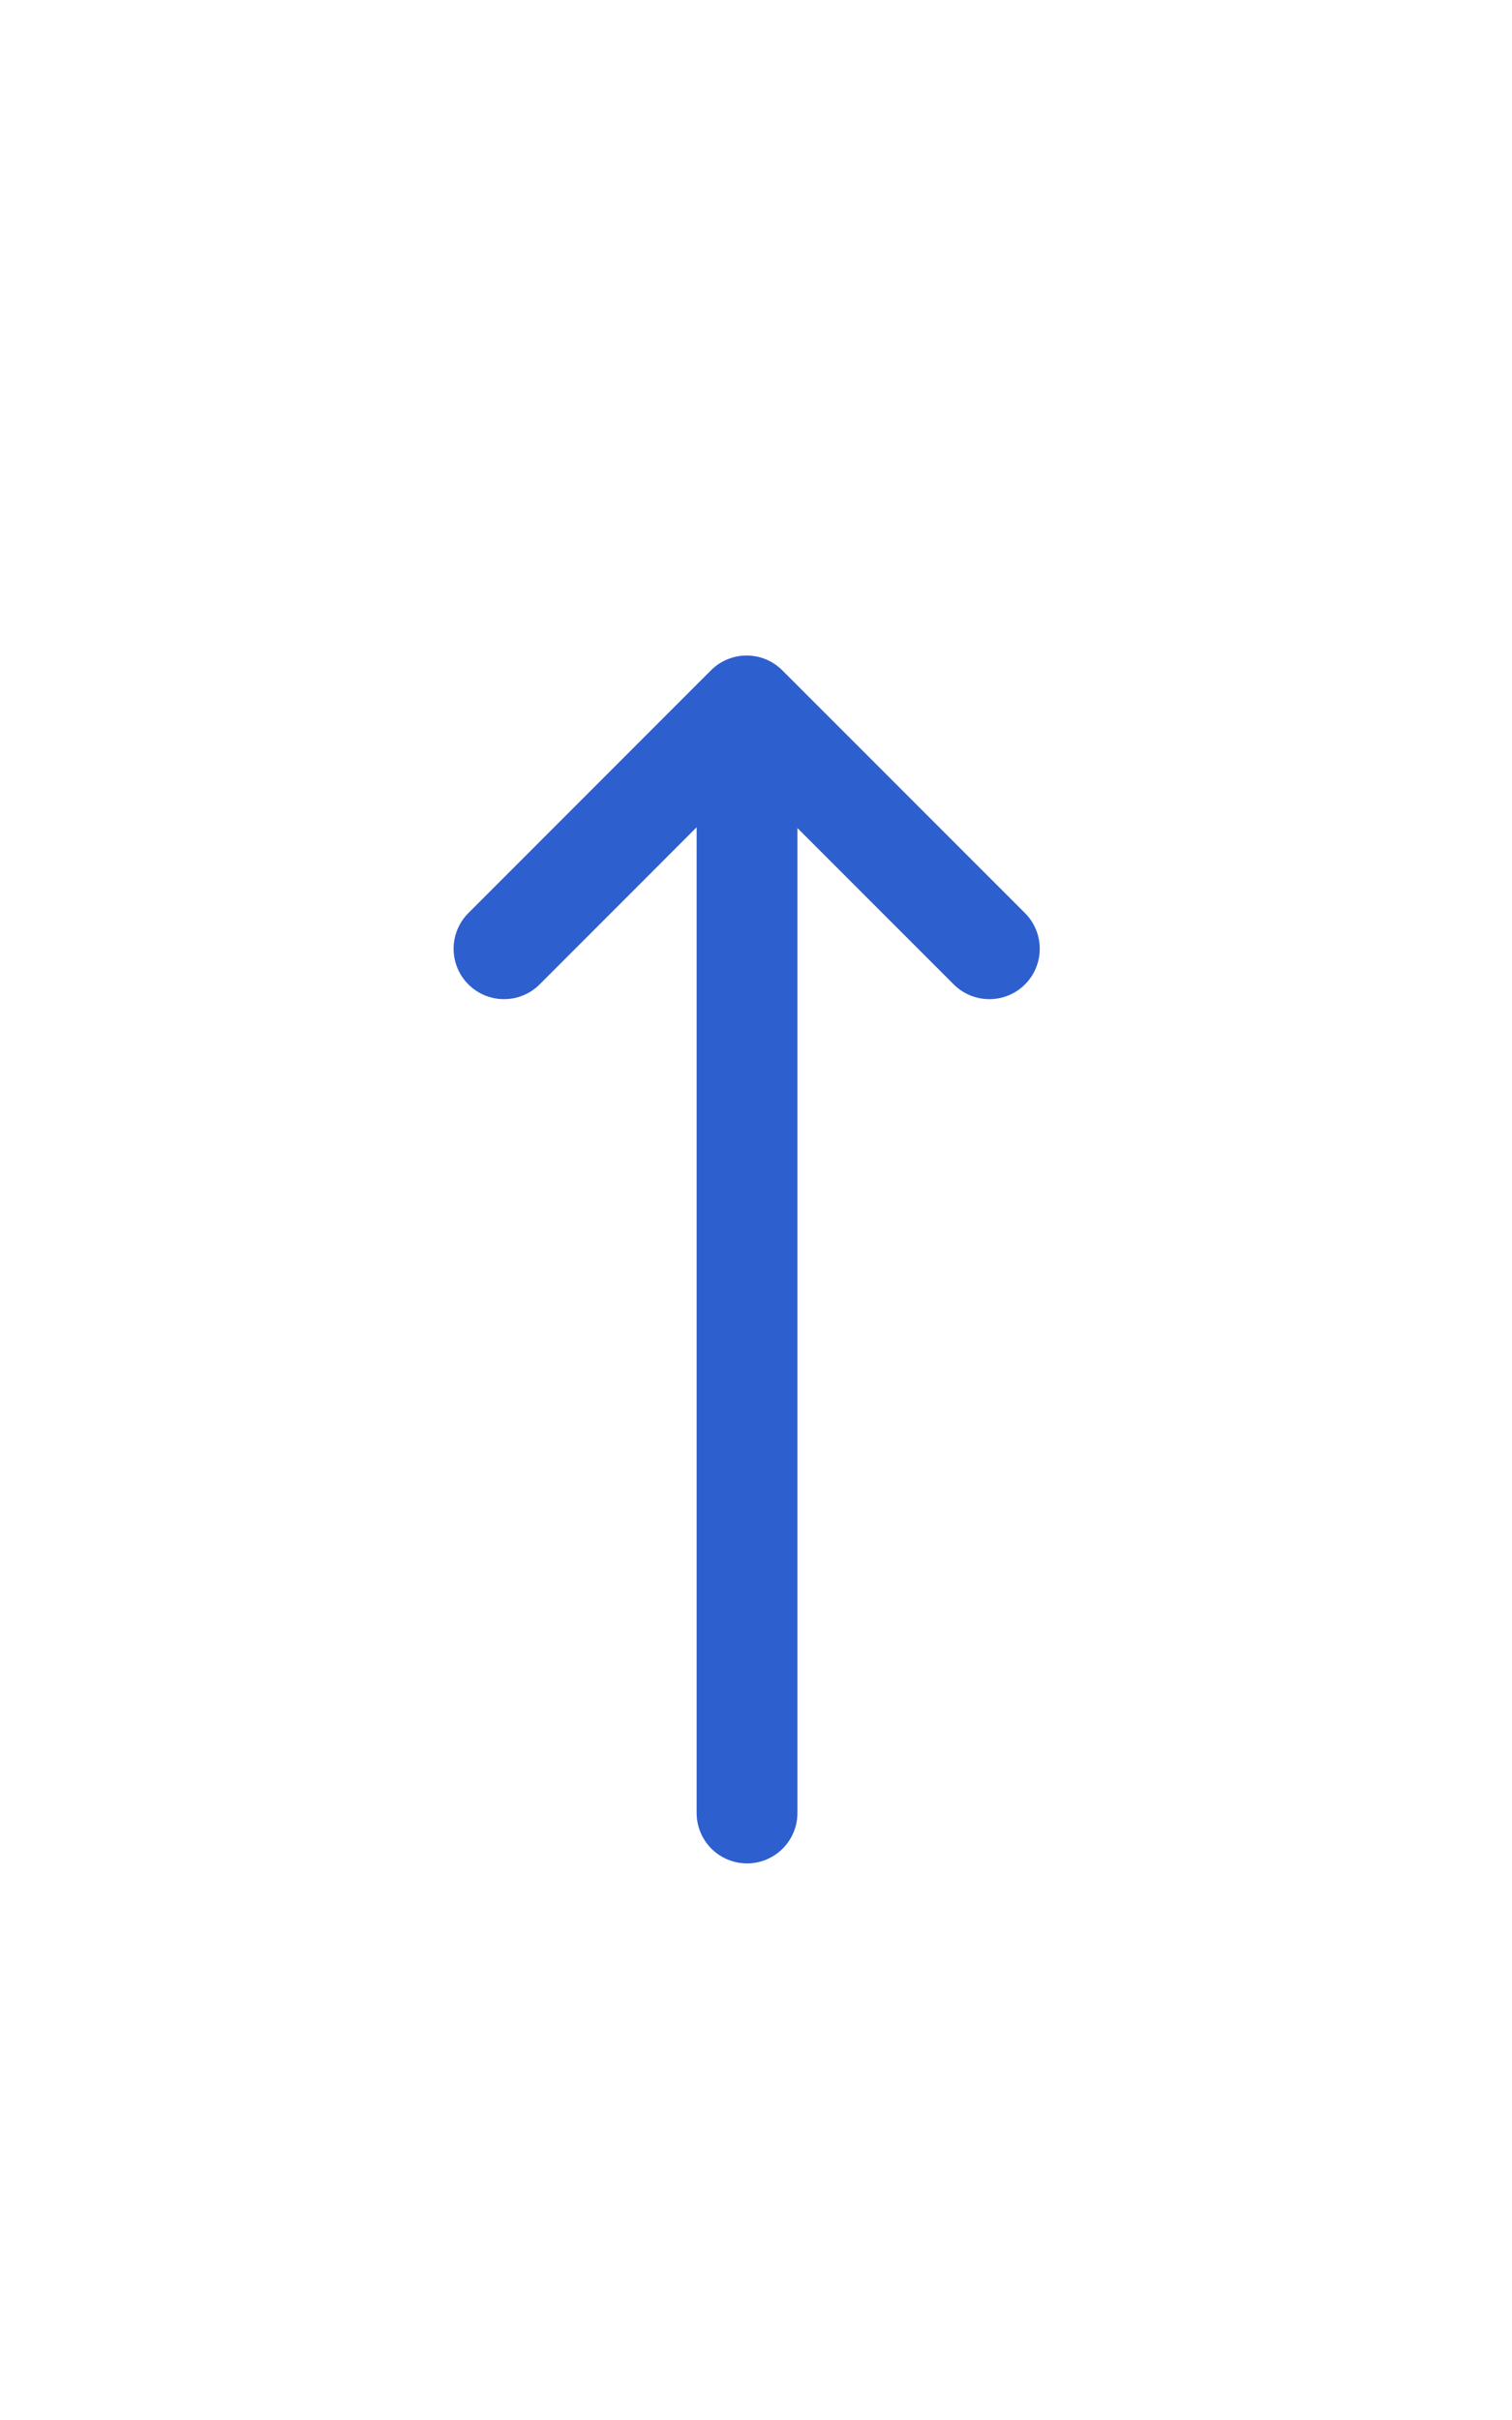 <svg xmlns="http://www.w3.org/2000/svg" width="15" height="24" viewBox="0 0 15 24">
  <g id="Group_14008" data-name="Group 14008" transform="translate(5 21.461) rotate(-90)">
    <g id="Rectangle_7409" data-name="Rectangle 7409" transform="translate(21.461 -5) rotate(90)" fill="none" stroke="none" stroke-width="1">
      <rect width="15" height="24" rx="7.5" stroke="none"/>
      <rect x="0.5" y="0.5" width="14" height="23" rx="7" fill="none"/>
    </g>
    <line id="Line_7" data-name="Line 7" x2="10.5" transform="translate(3.481 2.411)" fill="none" stroke="#2e5fce" stroke-linecap="round" stroke-width="1"/>
    <path id="Path_30" data-name="Path 30" d="M1544.845,6342.431l2.408,2.407-2.408,2.408" transform="translate(-1532.793 -6342.431)" fill="none" stroke="#2e5fce" stroke-linecap="round" stroke-linejoin="round" stroke-width="1"/>
  </g>
</svg>
